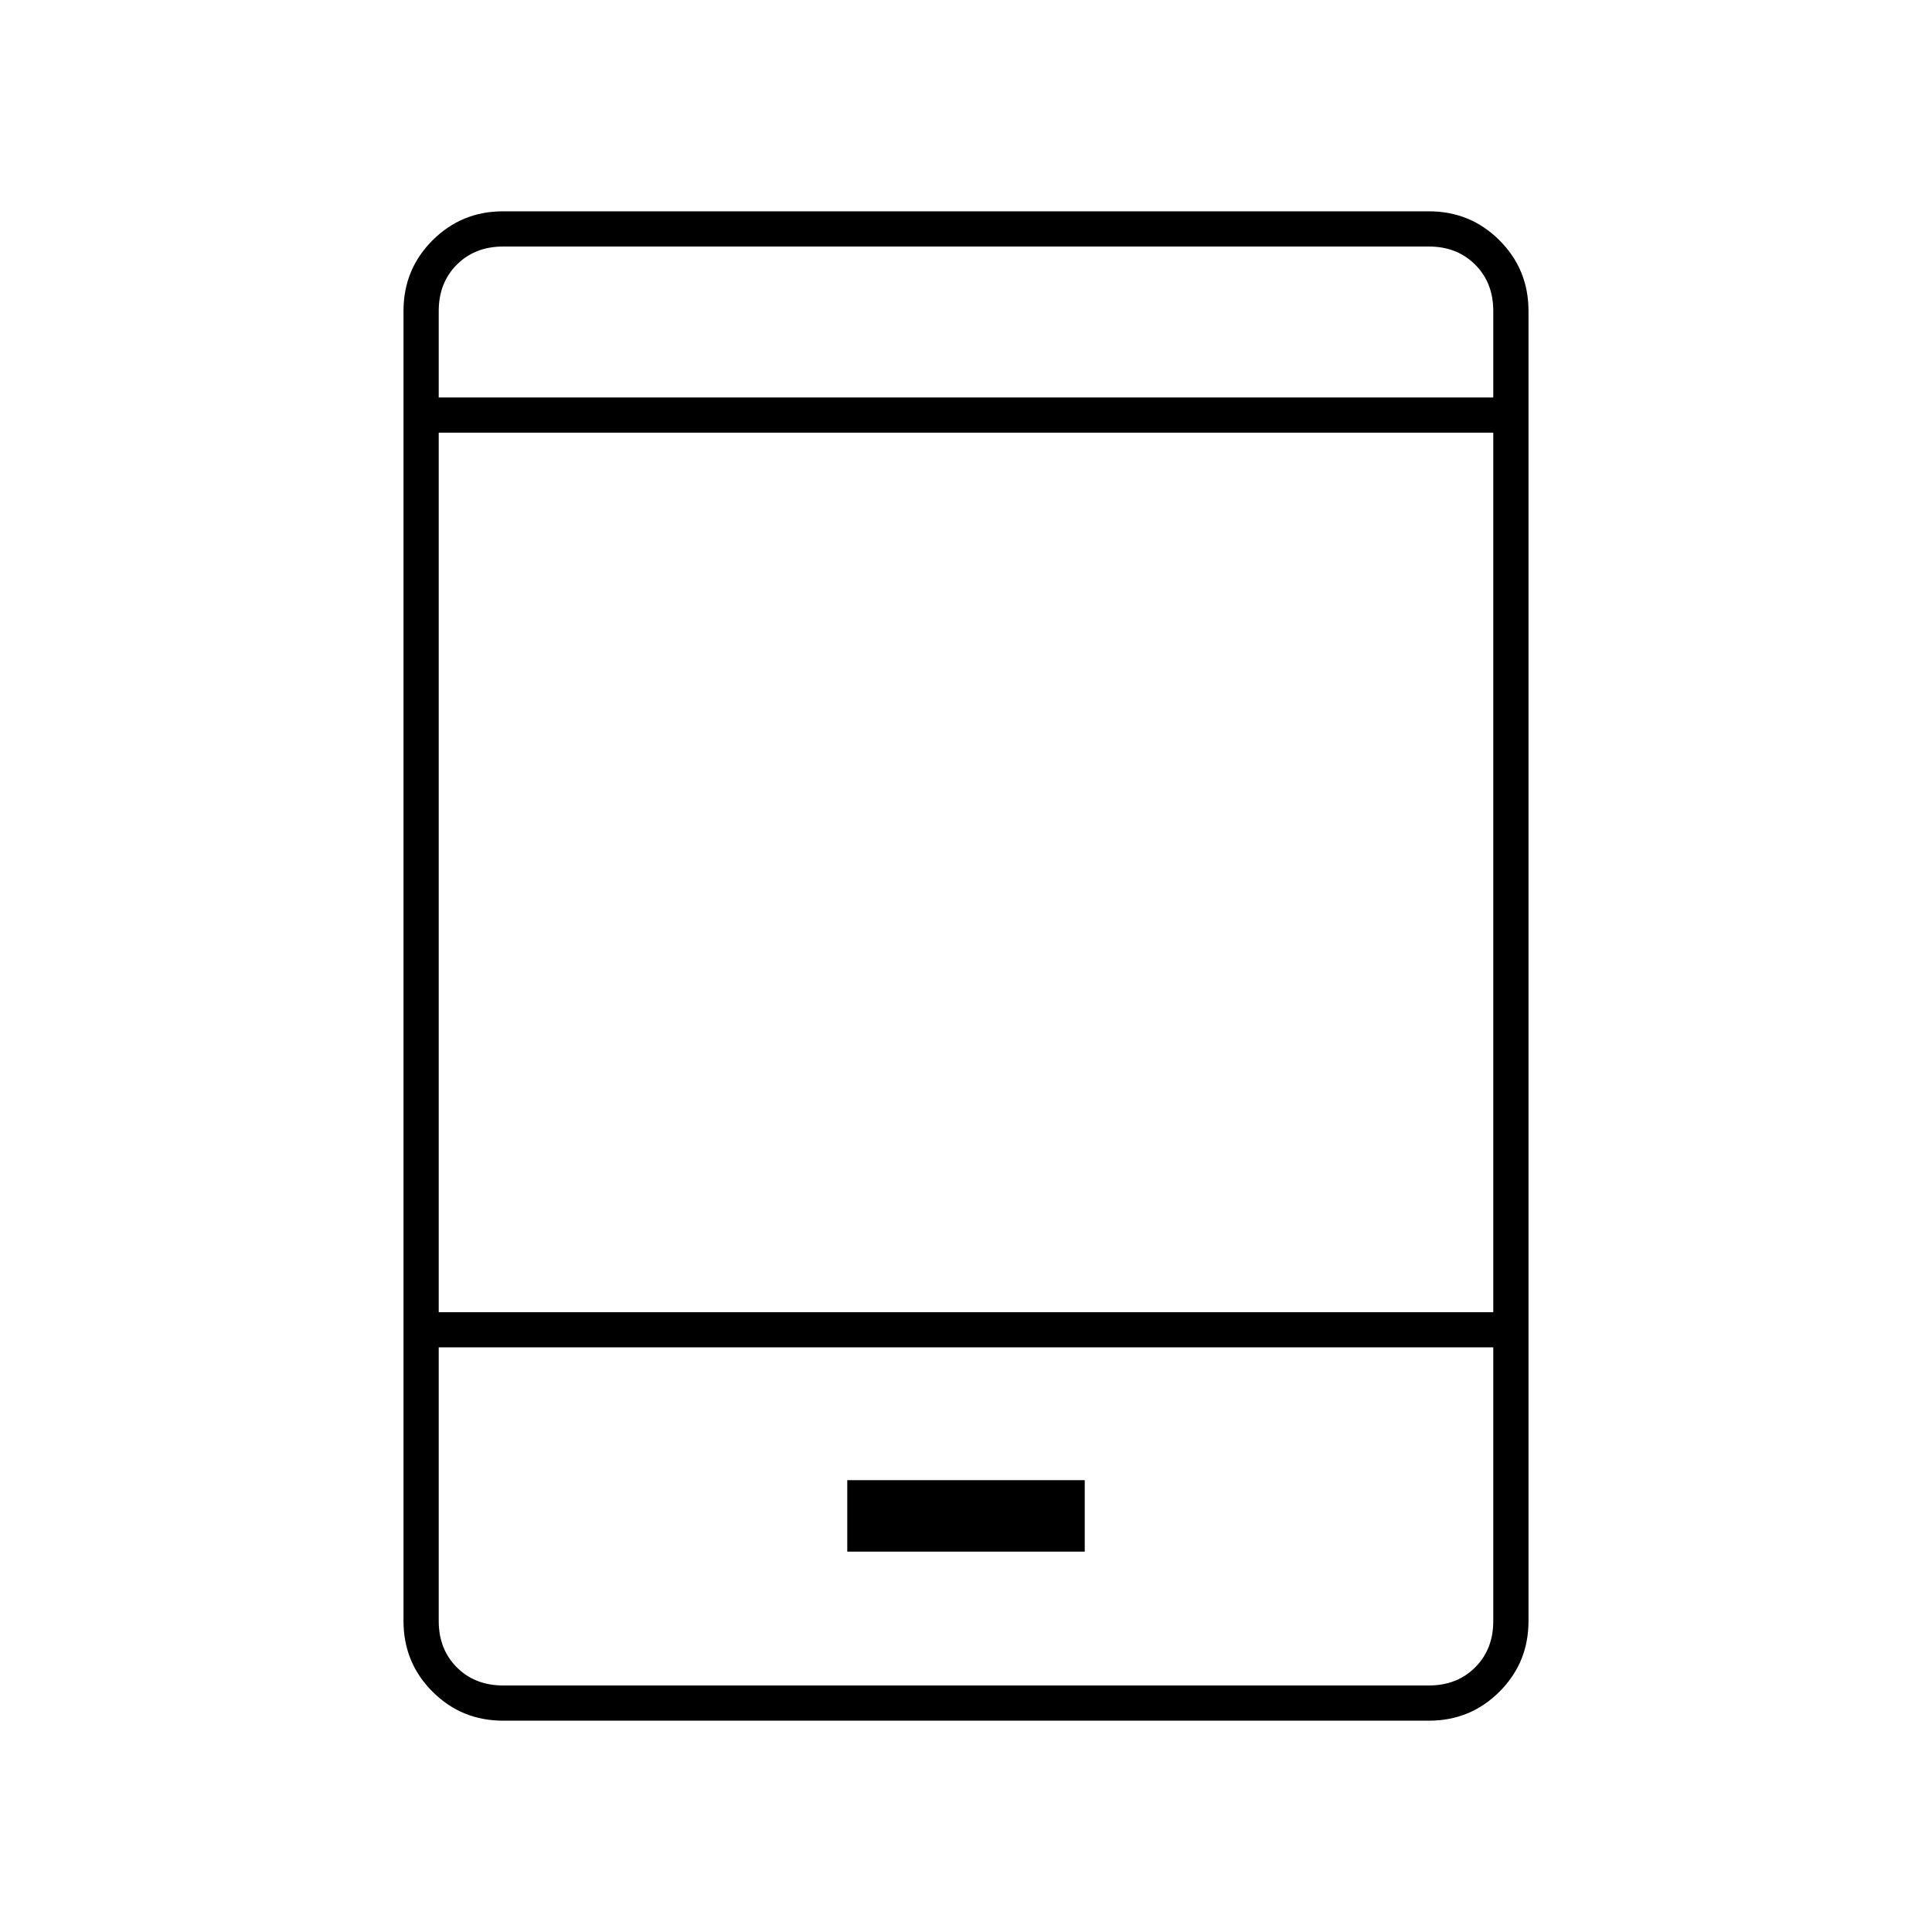 <svg xmlns="http://www.w3.org/2000/svg" height="20" viewBox="0 -960 960 960" width="20"><path d="M250-105q-20.67 0-35.08-14.42-14.42-14.41-14.42-35.08v-651q0-20.67 14.42-35.08Q229.33-855 250-855h460q20.67 0 35.08 14.42 14.42 14.41 14.42 35.08v651q0 20.67-14.42 35.08Q730.67-105 710-105H250Zm-32-185.5v136q0 14 9 23t23 9h460q14 0 23-9t9-23v-136H218ZM421-189h118v-35.5H421v35.5ZM218-308h524v-437H218v437Zm0-454.5h524v-43q0-14-9-23t-23-9H250q-14 0-23 9t-9 23v43Zm0 0v-75 75Zm0 472v168-168Z"/></svg>